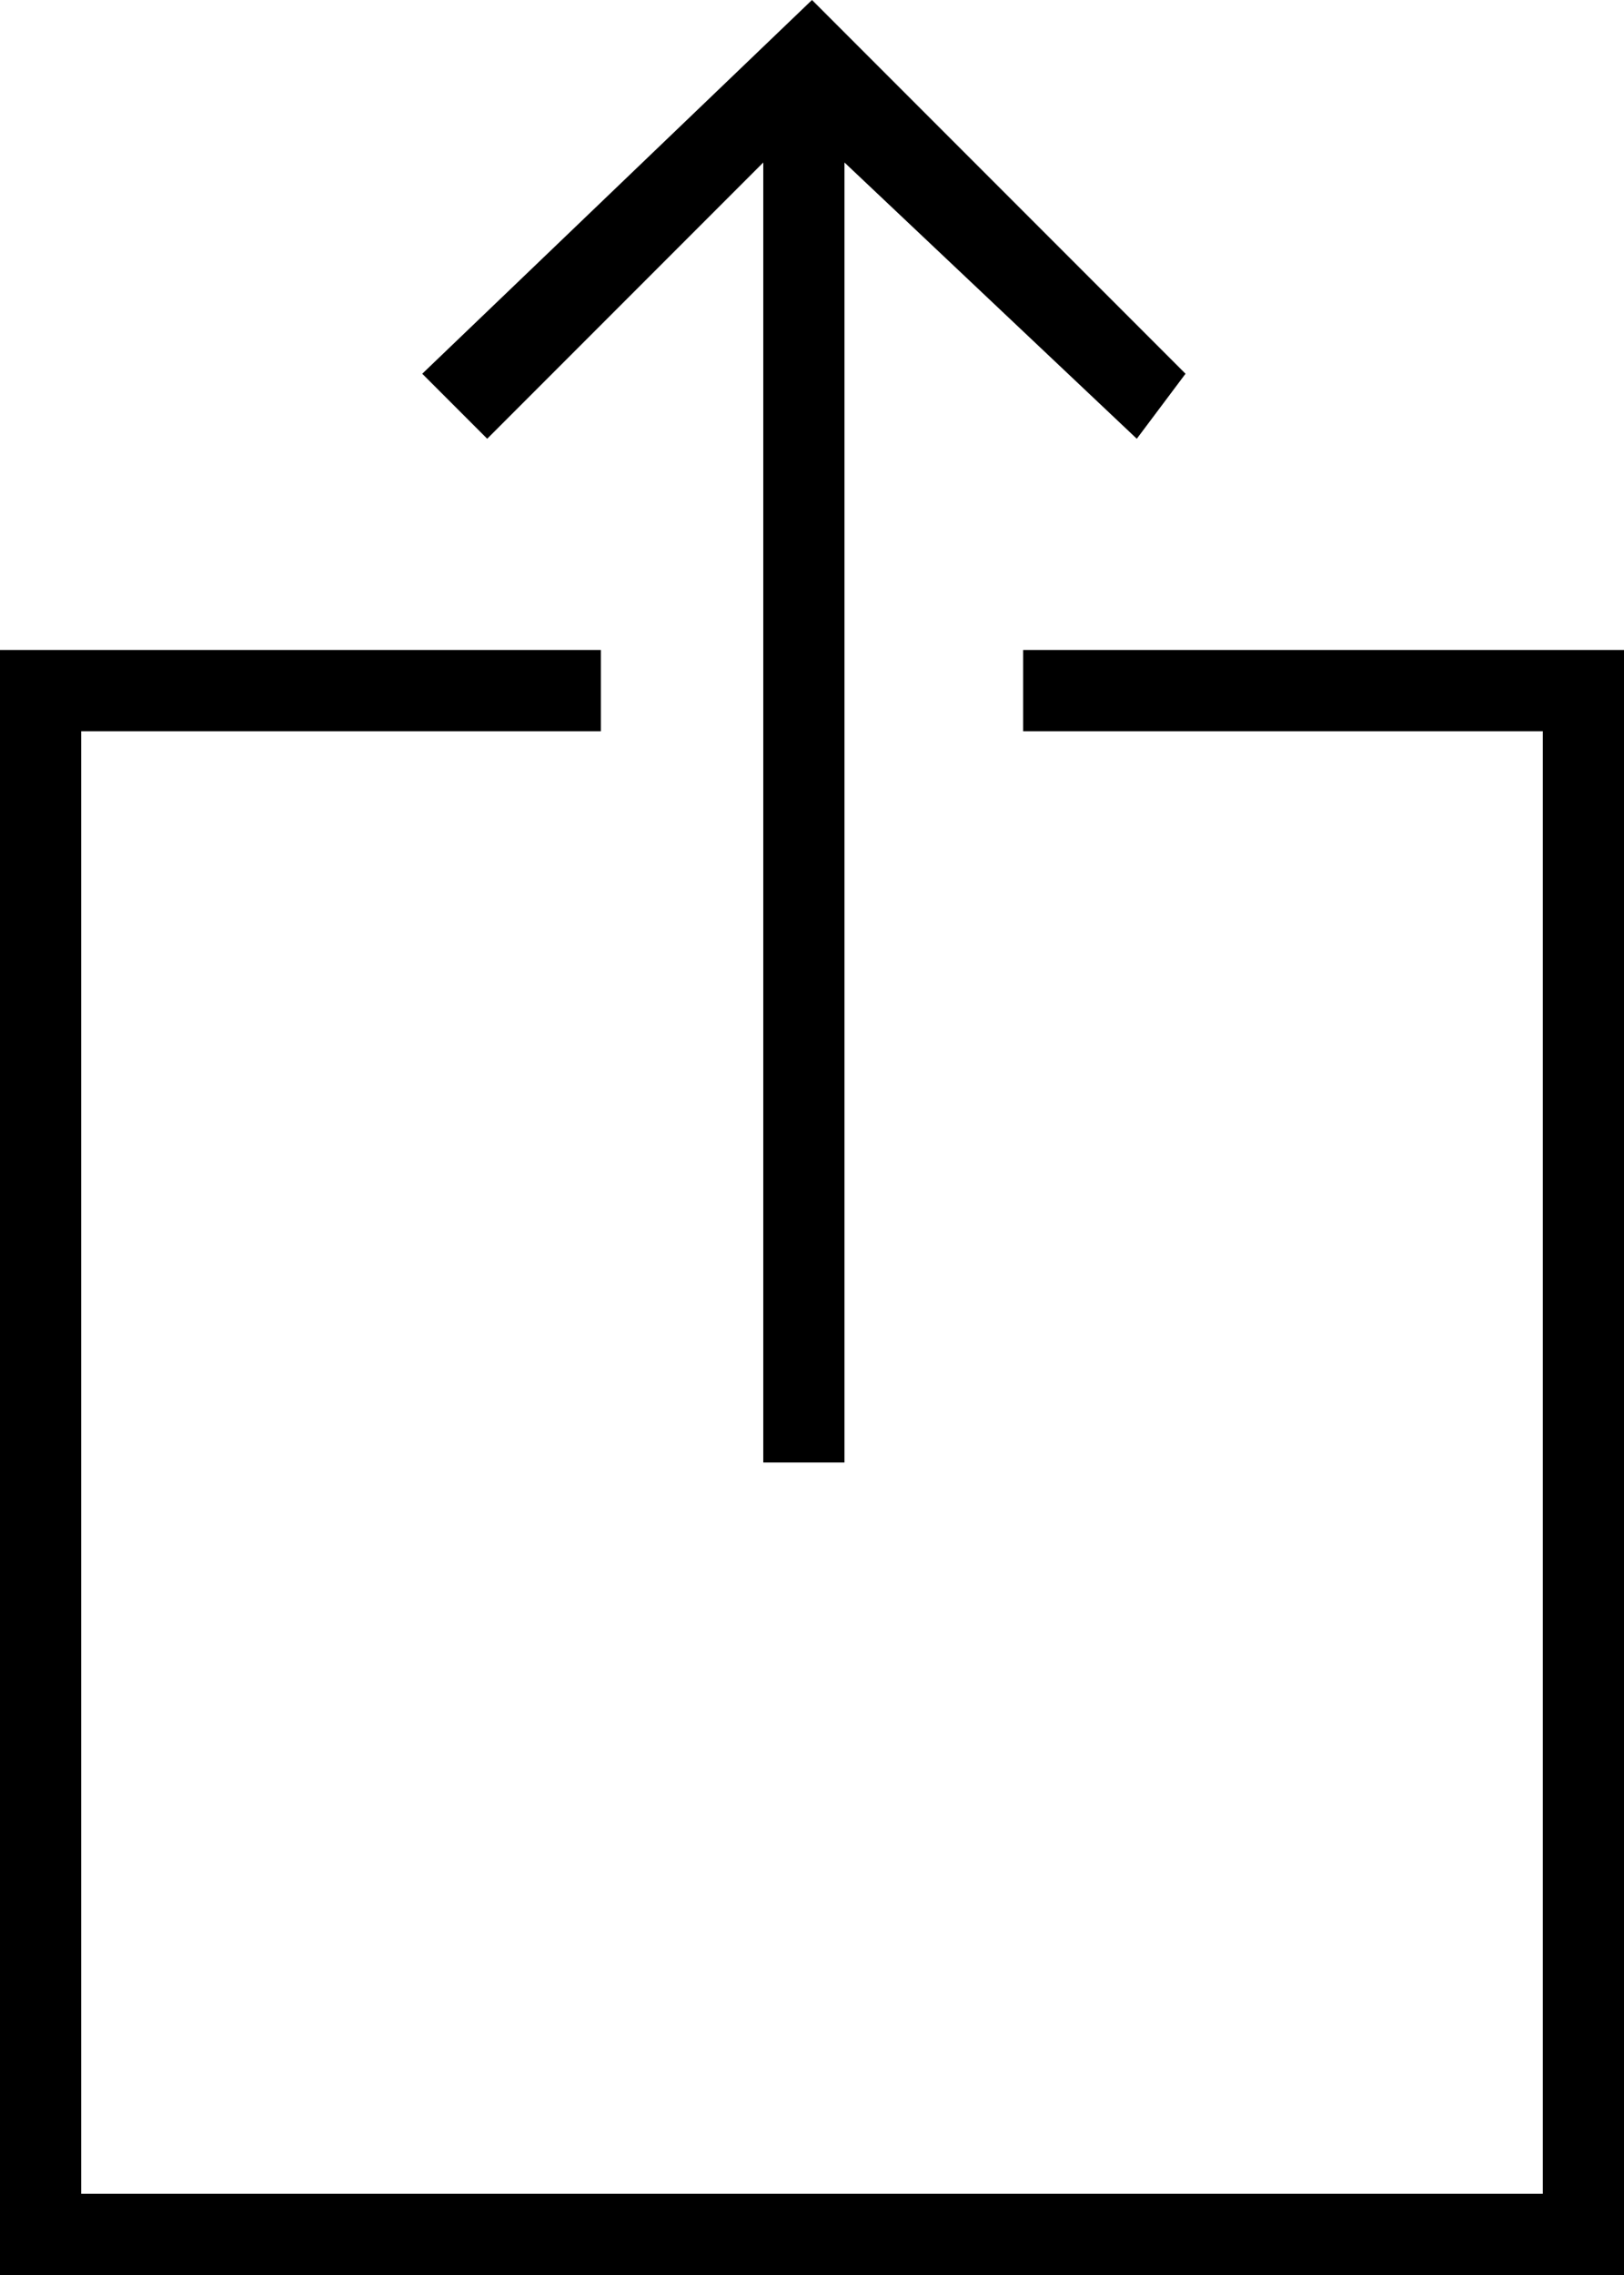 <?xml version="1.0" encoding="utf-8"?>
<svg version="1.1" xmlns="http://www.w3.org/2000/svg" xmlns:xlink="http://www.w3.org/1999/xlink"
	 xml:space="preserve"
	 id="icon-share-closed"
	 x="0px" y="0px"
	 width="10" height="14"
	 viewBox="0 0 10 14">
	<path d="M7.3,2.3L5,0L2.6,2.3L3,2.7L4.7,1v8h0.5V1L7,2.7L7.3,2.3z"/>
	<path d="M6.3,4v0.5h3.2v9H0.5v-9h3.2V4H0v10h10V4H6.3z"/>
</svg>
